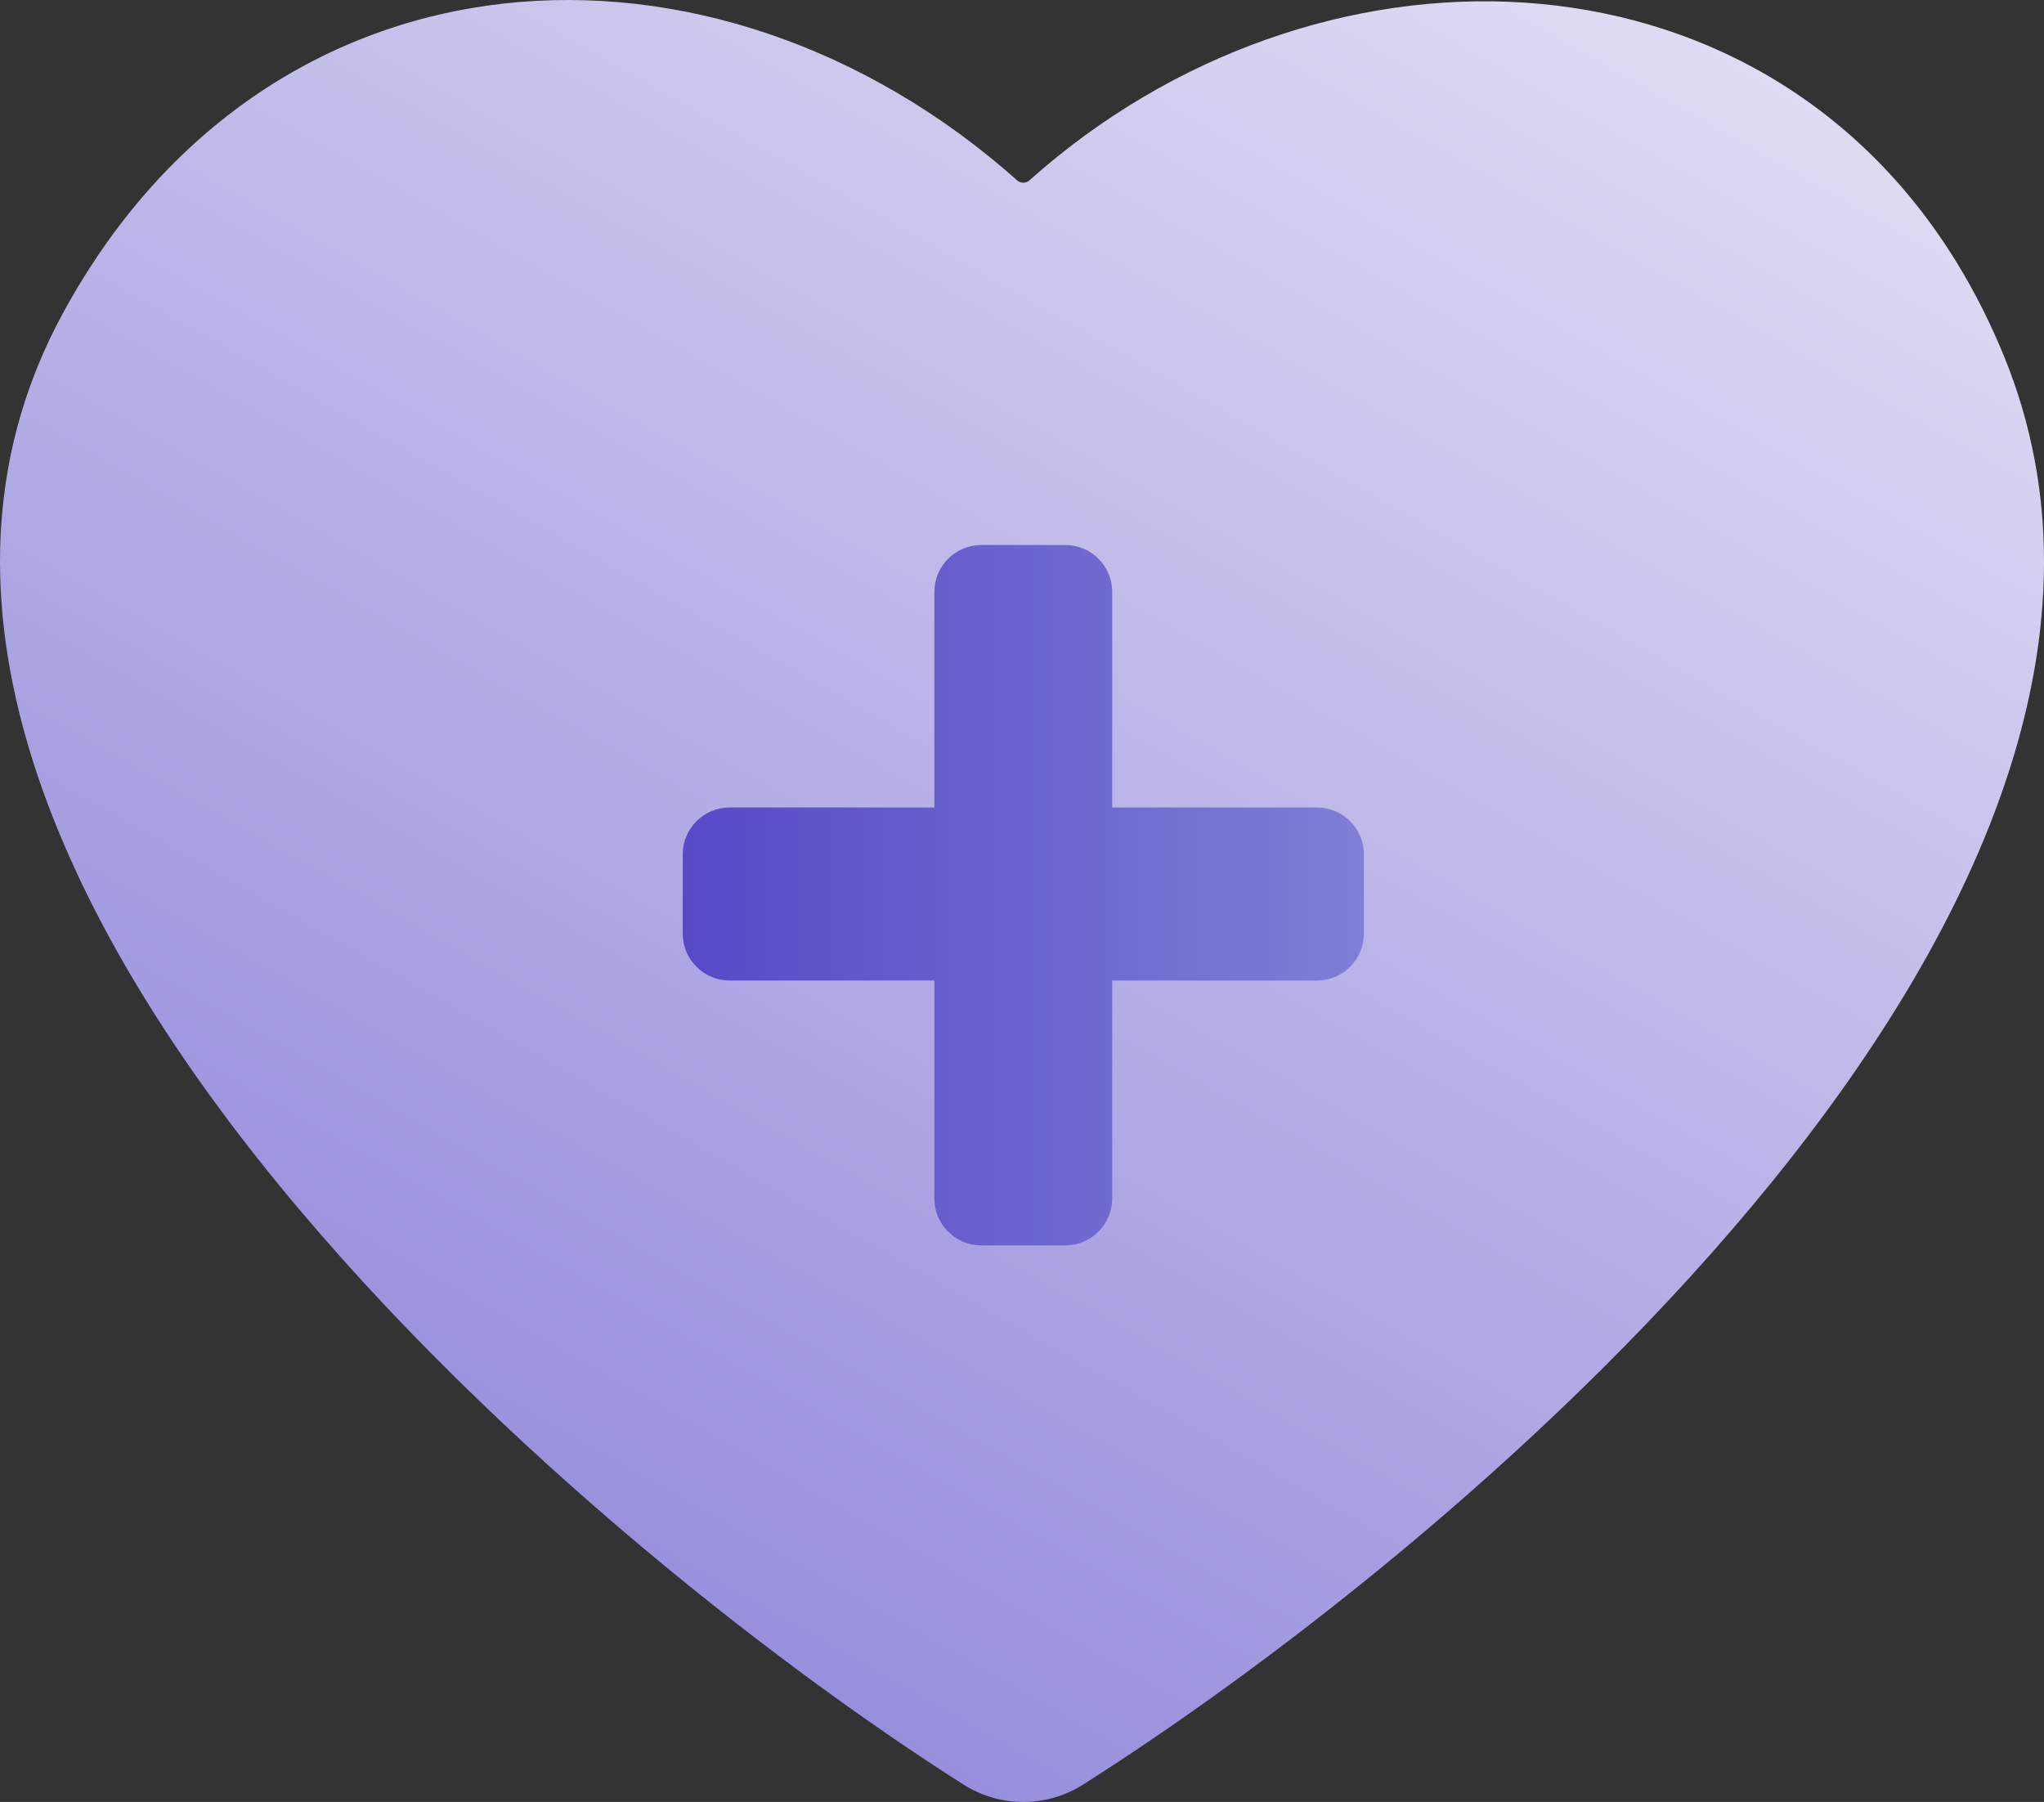 <?xml version="1.0" encoding="UTF-8"?><svg id="_Шар_1" xmlns="http://www.w3.org/2000/svg" xmlns:xlink="http://www.w3.org/1999/xlink" viewBox="0 0 100 88.157"><rect x="0" y="0" width="100" height="88.157" fill="#333333" stroke="none"/><defs><style>.cls-1{fill:url(#linear-gradient-2);}.cls-2{fill:url(#linear-gradient);}</style><linearGradient id="linear-gradient" x1="-17.042" y1="146.789" x2="90.794" y2="-43.131" gradientUnits="userSpaceOnUse"><stop offset="0" stop-color="#564ac7"/><stop offset="1" stop-color="#fff"/></linearGradient><linearGradient id="linear-gradient-2" x1="33.404" y1="43.796" x2="66.724" y2="43.796" gradientUnits="userSpaceOnUse"><stop offset="0" stop-color="#564ac7"/><stop offset="1" stop-color="#807ed6"/></linearGradient></defs><path class="cls-2" d="M95.779,12.922c-9.887-16.213-31.495-16.538-45.417-4.097-.17.152-.425.152-.596.001C34.897-4.401,13.1-3.191,3.049,15.377c-14.284,26.389,25.224,59.966,44.092,71.931,1.787,1.133,4.06,1.133,5.847-0,19.014-12.058,55.904-43.353,45.053-69.889-.661-1.615-1.418-3.113-2.262-4.496Z"/><path class="cls-1" d="M64.434,39.505h-10.021v-10.55c0-1.262-1.027-2.29-2.29-2.29h-4.12c-1.262,0-2.29,1.027-2.29,2.29v10.55h-10.021c-1.262,0-2.29,1.027-2.29,2.29v3.885c0,1.262,1.027,2.29,2.29,2.29h10.021v10.668c0,1.262,1.027,2.29,2.29,2.29h4.12c1.262,0,2.29-1.027,2.29-2.29v-10.668h10.021c1.262,0,2.29-1.027,2.29-2.29v-3.885c0-1.262-1.027-2.29-2.29-2.29Z"/></svg>